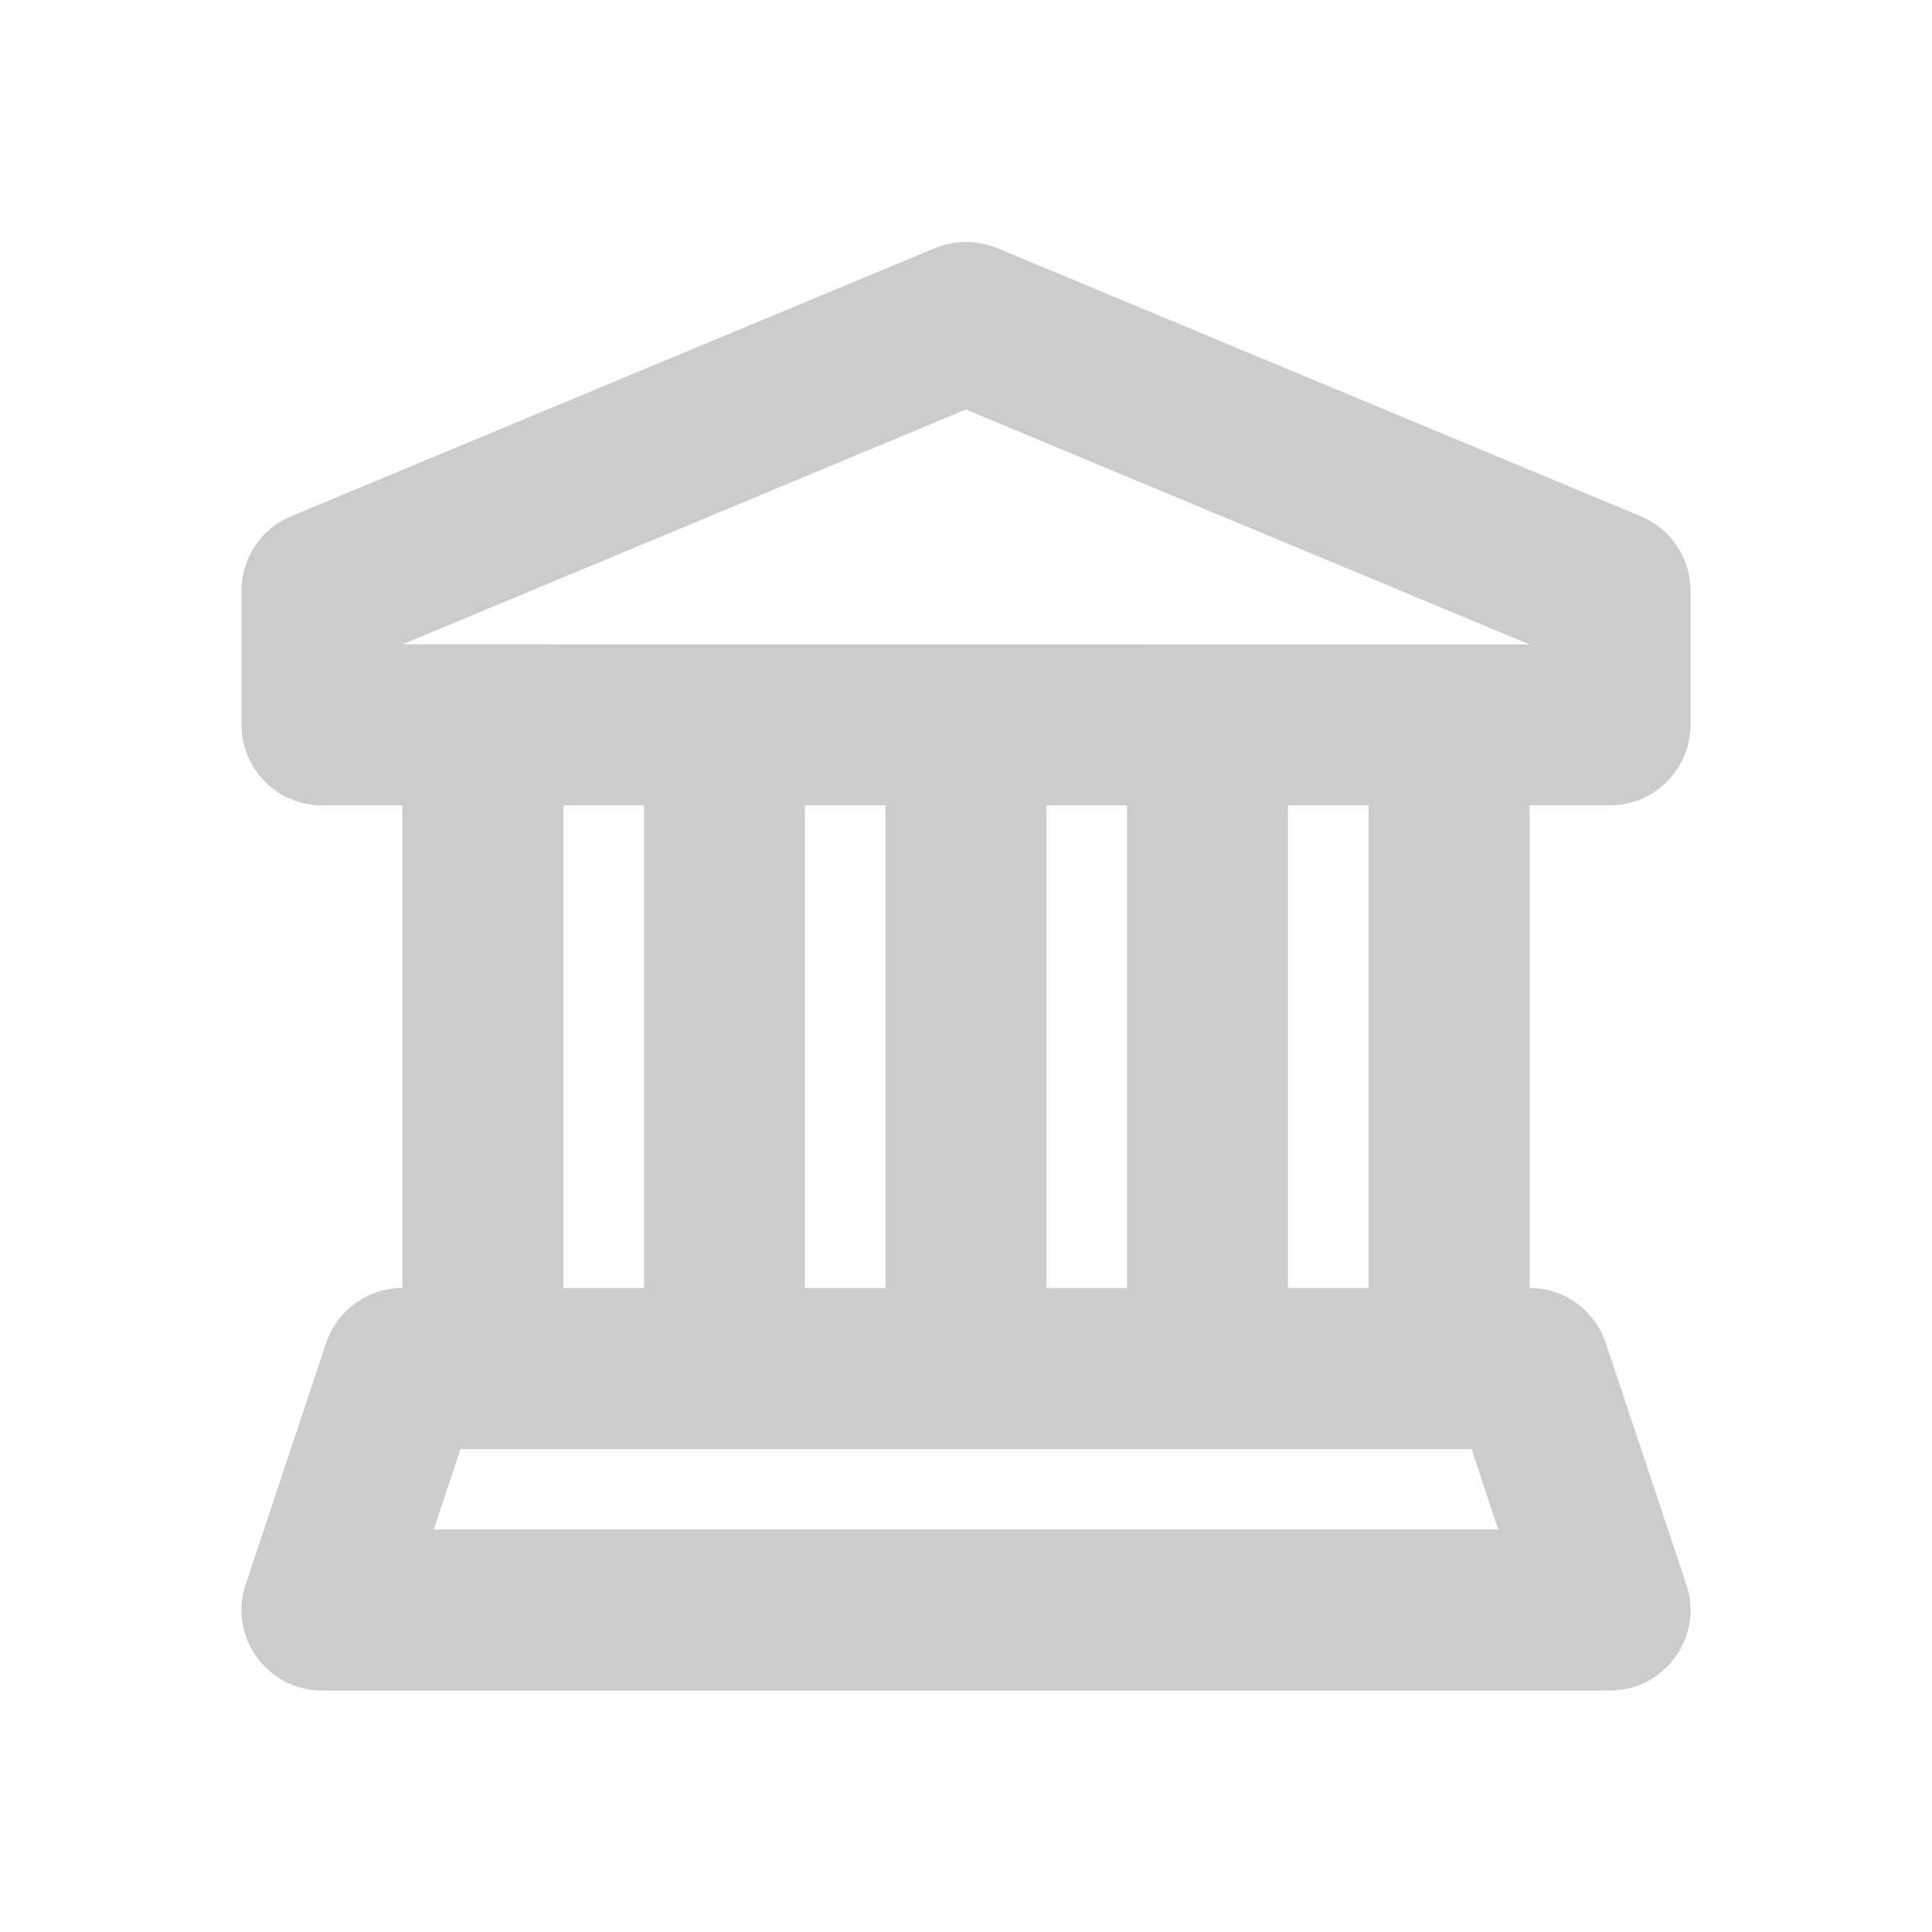 <svg xmlns="http://www.w3.org/2000/svg" width="20" height="20" viewBox="0 0 20 20">
    <path fill-rule="evenodd" d="M10.32 2.567l6.667 2.778c.31.13.513.433.513.77v1.388c0 .46-.373.834-.833.834h-.834v4.996c.359 0 .677.23.79.57l.834 2.5c.18.54-.222 1.097-.79 1.097H3.333c-.568 0-.97-.557-.79-1.097l.833-2.5c.114-.34.432-.57.79-.57V8.337h-.833c-.46 0-.833-.373-.833-.834V6.114c0-.336.202-.64.513-.77L9.68 2.568c.205-.085.435-.085.64 0zM15.233 15H4.767l-.277.833h11.02L15.233 15zM6.667 8.337h-.834v4.996l.834.001V8.337zm2.5 0h-.834v4.996l.834.001V8.337zm2.5 0h-.834v4.996l.834.001V8.337zm2.5 0h-.834v4.996l.834.001V8.337zM10 4.239L4.167 6.67l11.666.001L10 4.24z" opacity=".2"/>
</svg>
